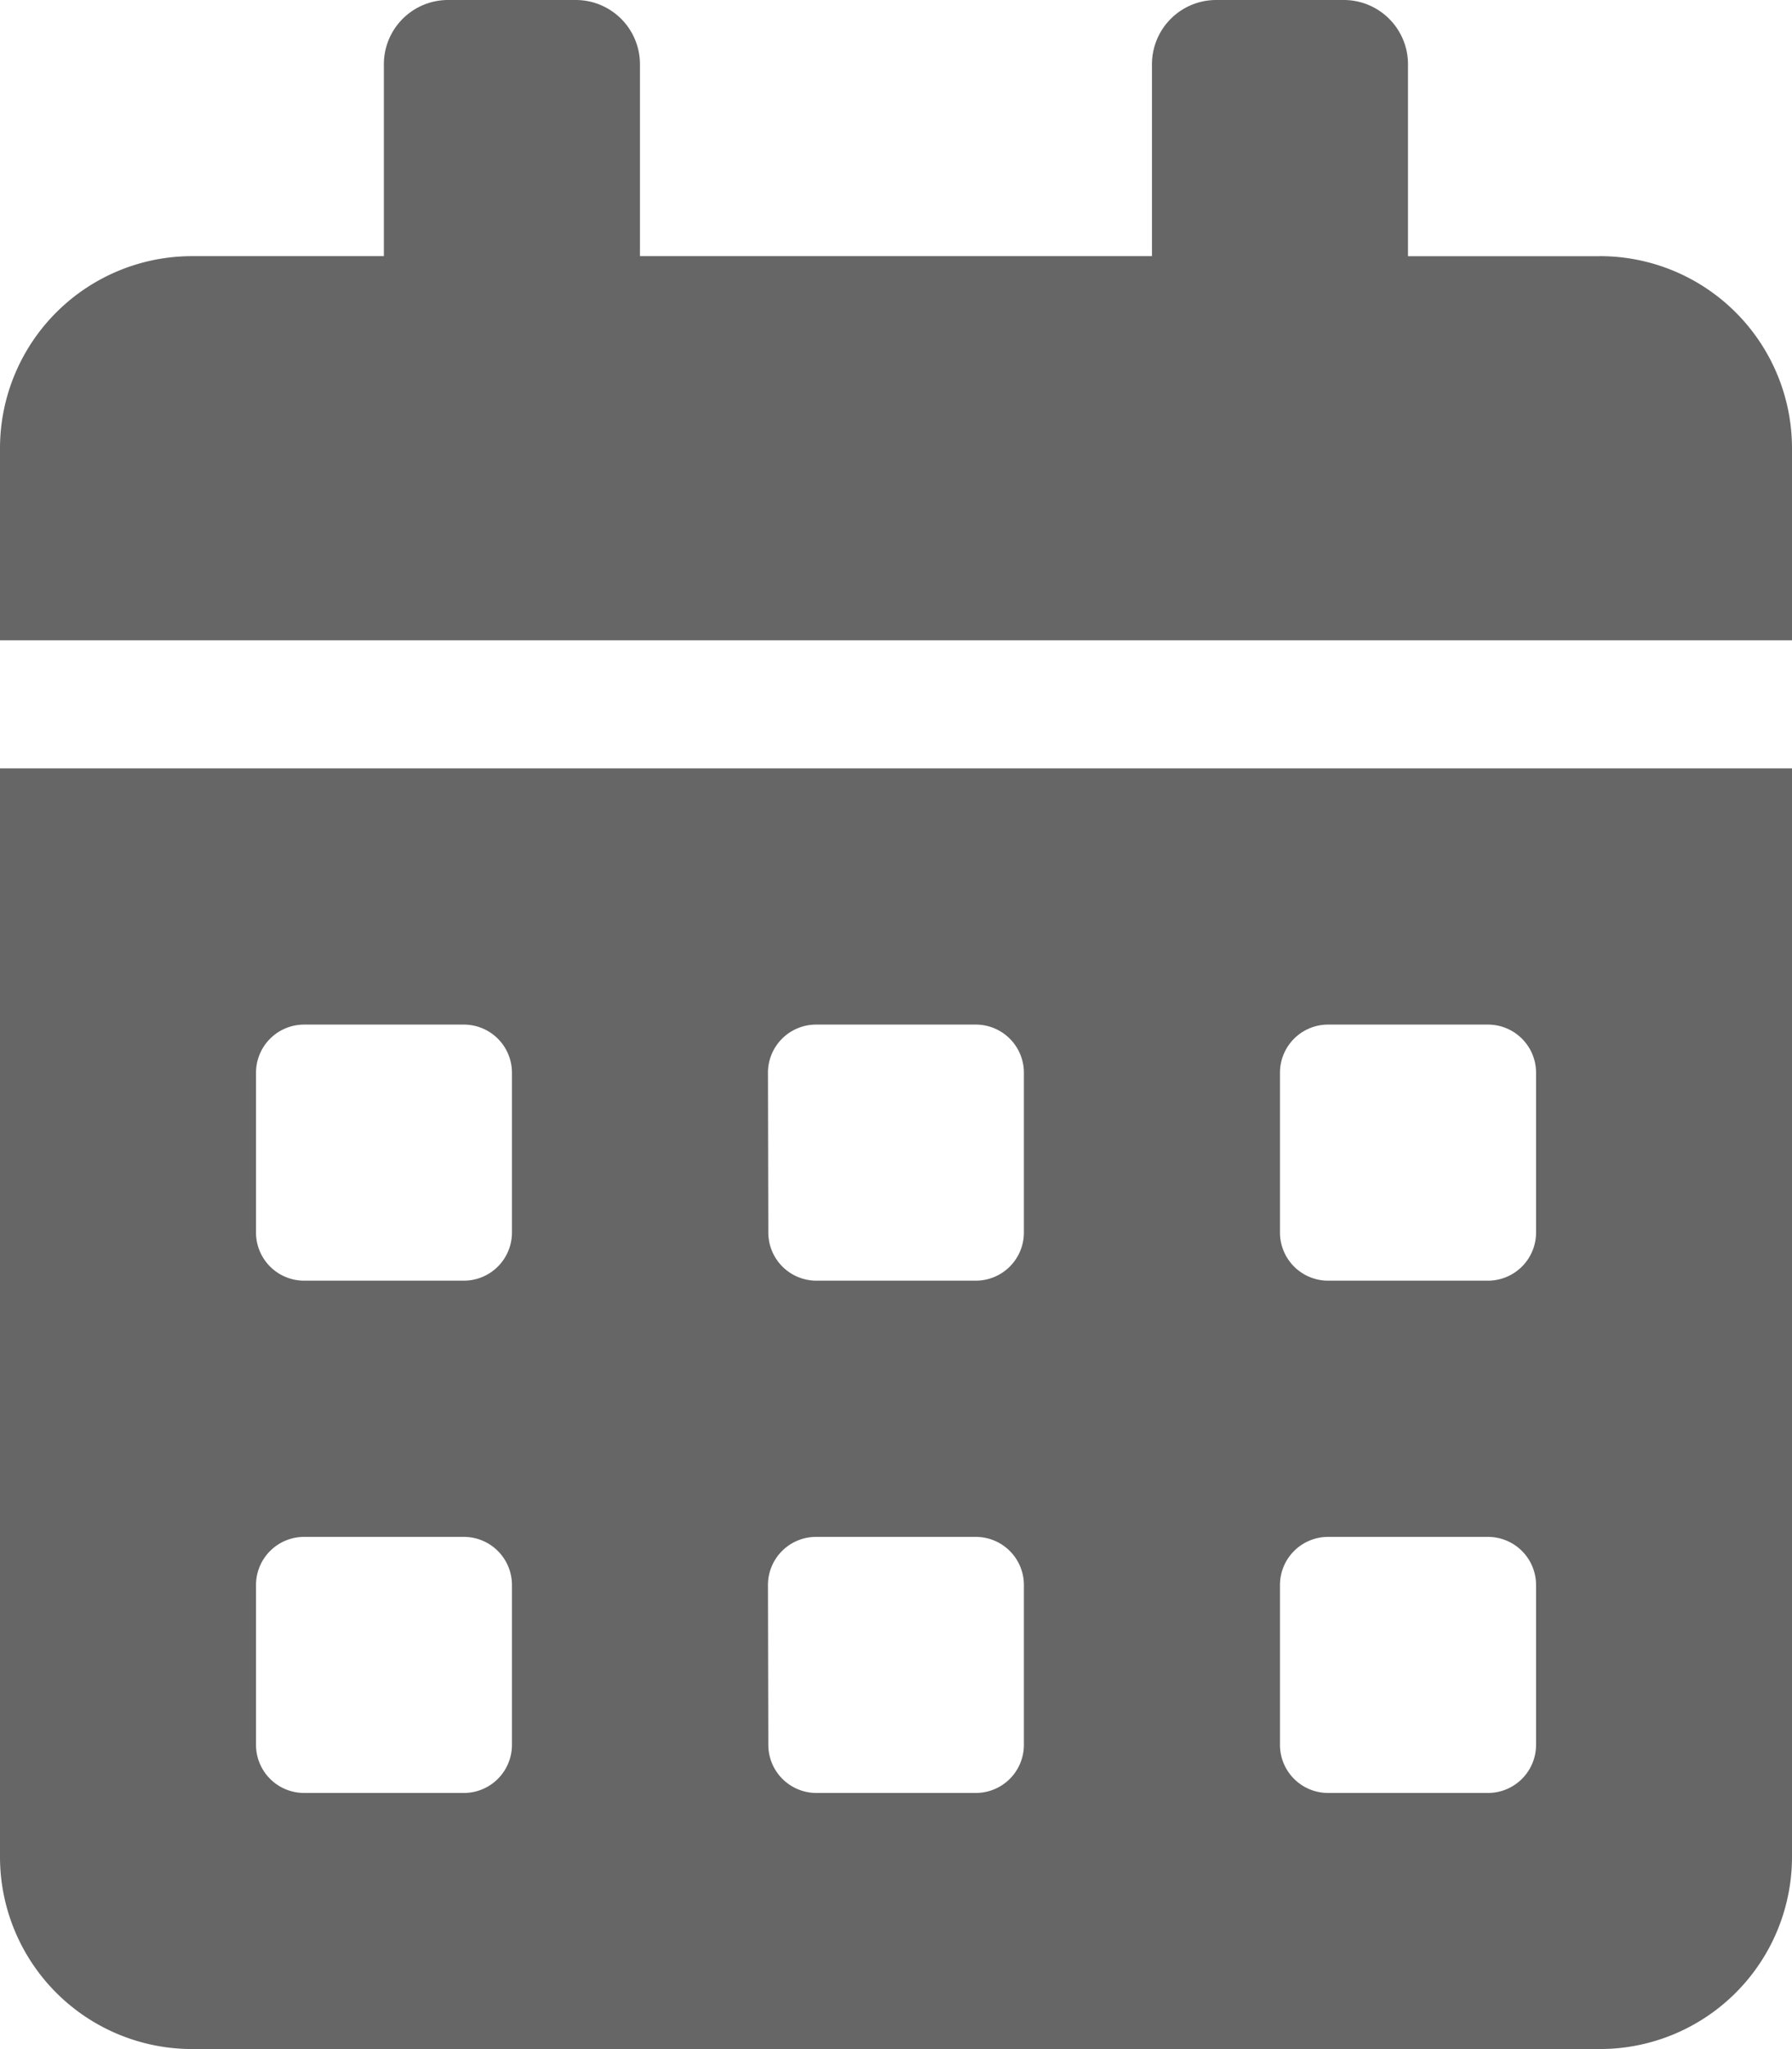 <svg xmlns="http://www.w3.org/2000/svg" width="24.807" height="28.35" viewBox="0 0 24.807 28.35">
  <defs>
    <style>
      .cls-1 {
        fill: rgba(0,0,0,0.6);
      }
    </style>
  </defs>
  <path id="calendar-alt" class="cls-1" d="M0,25.692A2.659,2.659,0,0,0,2.658,28.35H22.149a2.659,2.659,0,0,0,2.658-2.658V10.631H0ZM17.719,14.84a.666.666,0,0,1,.664-.664H20.6a.666.666,0,0,1,.664.664v2.215a.666.666,0,0,1-.664.664H18.383a.666.666,0,0,1-.664-.664Zm0,7.088a.666.666,0,0,1,.664-.664H20.6a.666.666,0,0,1,.664.664v2.215a.666.666,0,0,1-.664.664H18.383a.666.666,0,0,1-.664-.664ZM10.631,14.84a.666.666,0,0,1,.664-.664h2.215a.666.666,0,0,1,.664.664v2.215a.666.666,0,0,1-.664.664H11.3a.666.666,0,0,1-.664-.664Zm0,7.088a.666.666,0,0,1,.664-.664h2.215a.666.666,0,0,1,.664.664v2.215a.666.666,0,0,1-.664.664H11.3a.666.666,0,0,1-.664-.664ZM3.544,14.84a.666.666,0,0,1,.664-.664H6.423a.666.666,0,0,1,.664.664v2.215a.666.666,0,0,1-.664.664H4.208a.666.666,0,0,1-.664-.664Zm0,7.088a.666.666,0,0,1,.664-.664H6.423a.666.666,0,0,1,.664.664v2.215a.666.666,0,0,1-.664.664H4.208a.666.666,0,0,1-.664-.664Zm18.6-18.383H19.491V.886A.889.889,0,0,0,18.6,0H16.833a.889.889,0,0,0-.886.886V3.544H8.859V.886A.889.889,0,0,0,7.974,0H6.2a.889.889,0,0,0-.886.886V3.544H2.658A2.659,2.659,0,0,0,0,6.2V8.859H24.807V6.2A2.659,2.659,0,0,0,22.149,3.544Z"/>
</svg>
